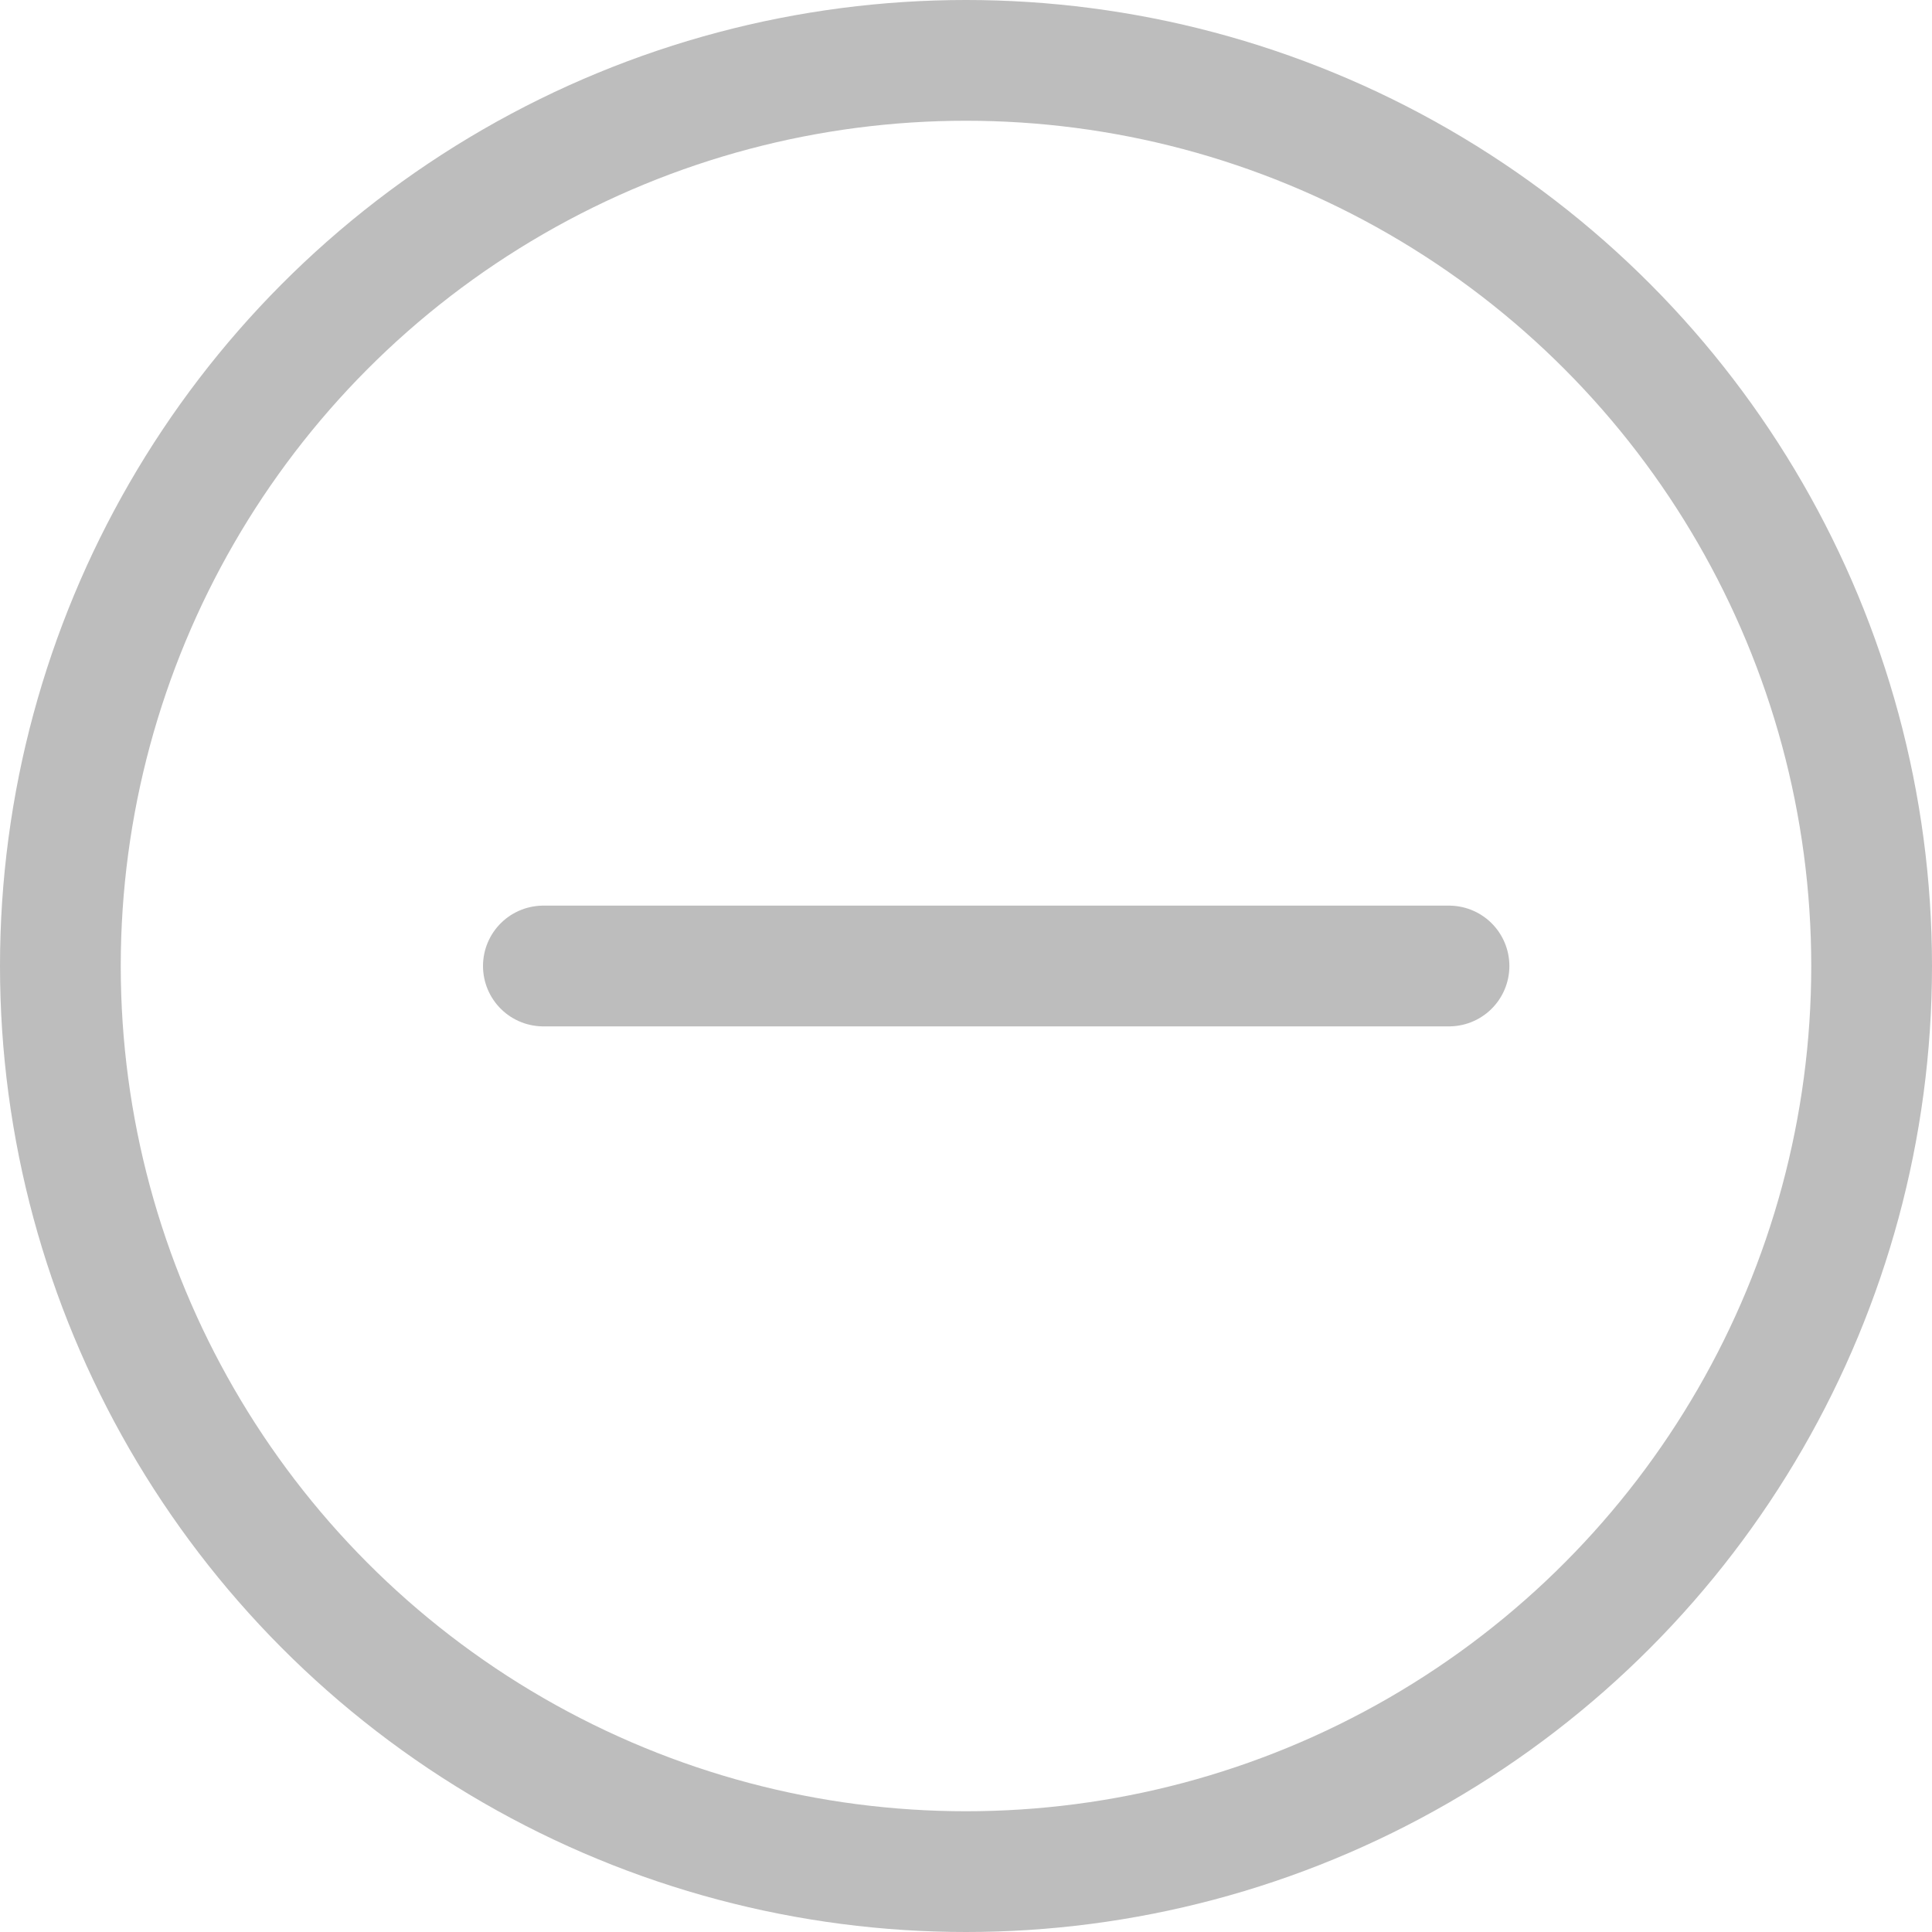 <?xml version="1.0" encoding="utf-8"?>
<!-- Generator: Adobe Illustrator 20.0.0, SVG Export Plug-In . SVG Version: 6.00 Build 0)  -->
<svg version="1.1" xmlns="http://www.w3.org/2000/svg" xmlns:xlink="http://www.w3.org/1999/xlink" x="0px" y="0px"
	 viewBox="0 0 32 32" style="enable-background:new 0 0 32 32;" xml:space="preserve">
<style type="text/css">
	.st0{display:none;}
	.st1{display:inline;}
	.st2{clip-path:url(#SVGID_2_);}
	.st3{clip-path:url(#SVGID_4_);fill:none;stroke:#0367AE;stroke-width:4;stroke-miterlimit:10;}
	.st4{clip-path:url(#SVGID_6_);fill:none;stroke:#0367AE;stroke-width:2;stroke-linecap:round;stroke-miterlimit:10;}
	.st5{clip-path:url(#SVGID_8_);}
	.st6{clip-path:url(#SVGID_10_);fill:none;stroke:#5B5B5B;stroke-width:4;stroke-miterlimit:10;}
	.st7{clip-path:url(#SVGID_12_);fill:none;stroke:#5B5B5B;stroke-width:2;stroke-linecap:round;stroke-miterlimit:10;}
	.st8{clip-path:url(#SVGID_14_);}
	.st9{clip-path:url(#SVGID_16_);fill:none;stroke:#BDBDBD;stroke-width:4;stroke-miterlimit:10;}
	.st10{clip-path:url(#SVGID_18_);fill:none;stroke:#BDBDBD;stroke-width:2;stroke-linecap:round;stroke-miterlimit:10;}
</style>
<g id="Layer_1" class="st0">
	<g class="st1">
		<defs>
			<circle id="SVGID_1_" cx="16" cy="16" r="16"/>
		</defs>
		<clipPath id="SVGID_2_">
			<use xlink:href="#SVGID_1_"  style="overflow:visible;"/>
		</clipPath>
		<g class="st2">
			<defs>
				<rect id="SVGID_3_" width="32" height="32"/>
			</defs>
			<clipPath id="SVGID_4_">
				<use xlink:href="#SVGID_3_"  style="overflow:visible;"/>
			</clipPath>
			<circle class="st3" cx="16" cy="16" r="16"/>
		</g>
	</g>
	<g class="st1">
		<defs>
			<rect id="SVGID_5_" width="32" height="32"/>
		</defs>
		<clipPath id="SVGID_6_">
			<use xlink:href="#SVGID_5_"  style="overflow:visible;"/>
		</clipPath>
		<line class="st4" x1="9" y1="16" x2="24" y2="16"/>
	</g>
</g>
<g id="Layer_2" class="st0">
	<g class="st1">
		<defs>
			<circle id="SVGID_7_" cx="16" cy="16" r="16"/>
		</defs>
		<clipPath id="SVGID_8_">
			<use xlink:href="#SVGID_7_"  style="overflow:visible;"/>
		</clipPath>
		<g class="st5">
			<defs>
				<rect id="SVGID_9_" width="32" height="32"/>
			</defs>
			<clipPath id="SVGID_10_">
				<use xlink:href="#SVGID_9_"  style="overflow:visible;"/>
			</clipPath>
			<circle class="st6" cx="16" cy="16" r="16"/>
		</g>
	</g>
	<g class="st1">
		<defs>
			<rect id="SVGID_11_" width="32" height="32"/>
		</defs>
		<clipPath id="SVGID_12_">
			<use xlink:href="#SVGID_11_"  style="overflow:visible;"/>
		</clipPath>
		<line class="st7" x1="9" y1="16" x2="24" y2="16"/>
	</g>
</g>
<g id="Layer_3">
	<g>
		<defs>
			<circle id="SVGID_13_" cx="16" cy="16" r="16"/>
		</defs>
		<clipPath id="SVGID_14_">
			<use xlink:href="#SVGID_13_"  style="overflow:visible;"/>
		</clipPath>
		<g class="st8">
			<defs>
				<rect id="SVGID_15_" width="32" height="32"/>
			</defs>
			<clipPath id="SVGID_16_">
				<use xlink:href="#SVGID_15_"  style="overflow:visible;"/>
			</clipPath>
			<circle class="st9" cx="16" cy="16" r="16"/>
		</g>
	</g>
	<g>
		<defs>
			<rect id="SVGID_17_" width="32" height="32"/>
		</defs>
		<clipPath id="SVGID_18_">
			<use xlink:href="#SVGID_17_"  style="overflow:visible;"/>
		</clipPath>
		<line class="st10" x1="9" y1="16" x2="24" y2="16"/>
	</g>
</g>
</svg>
